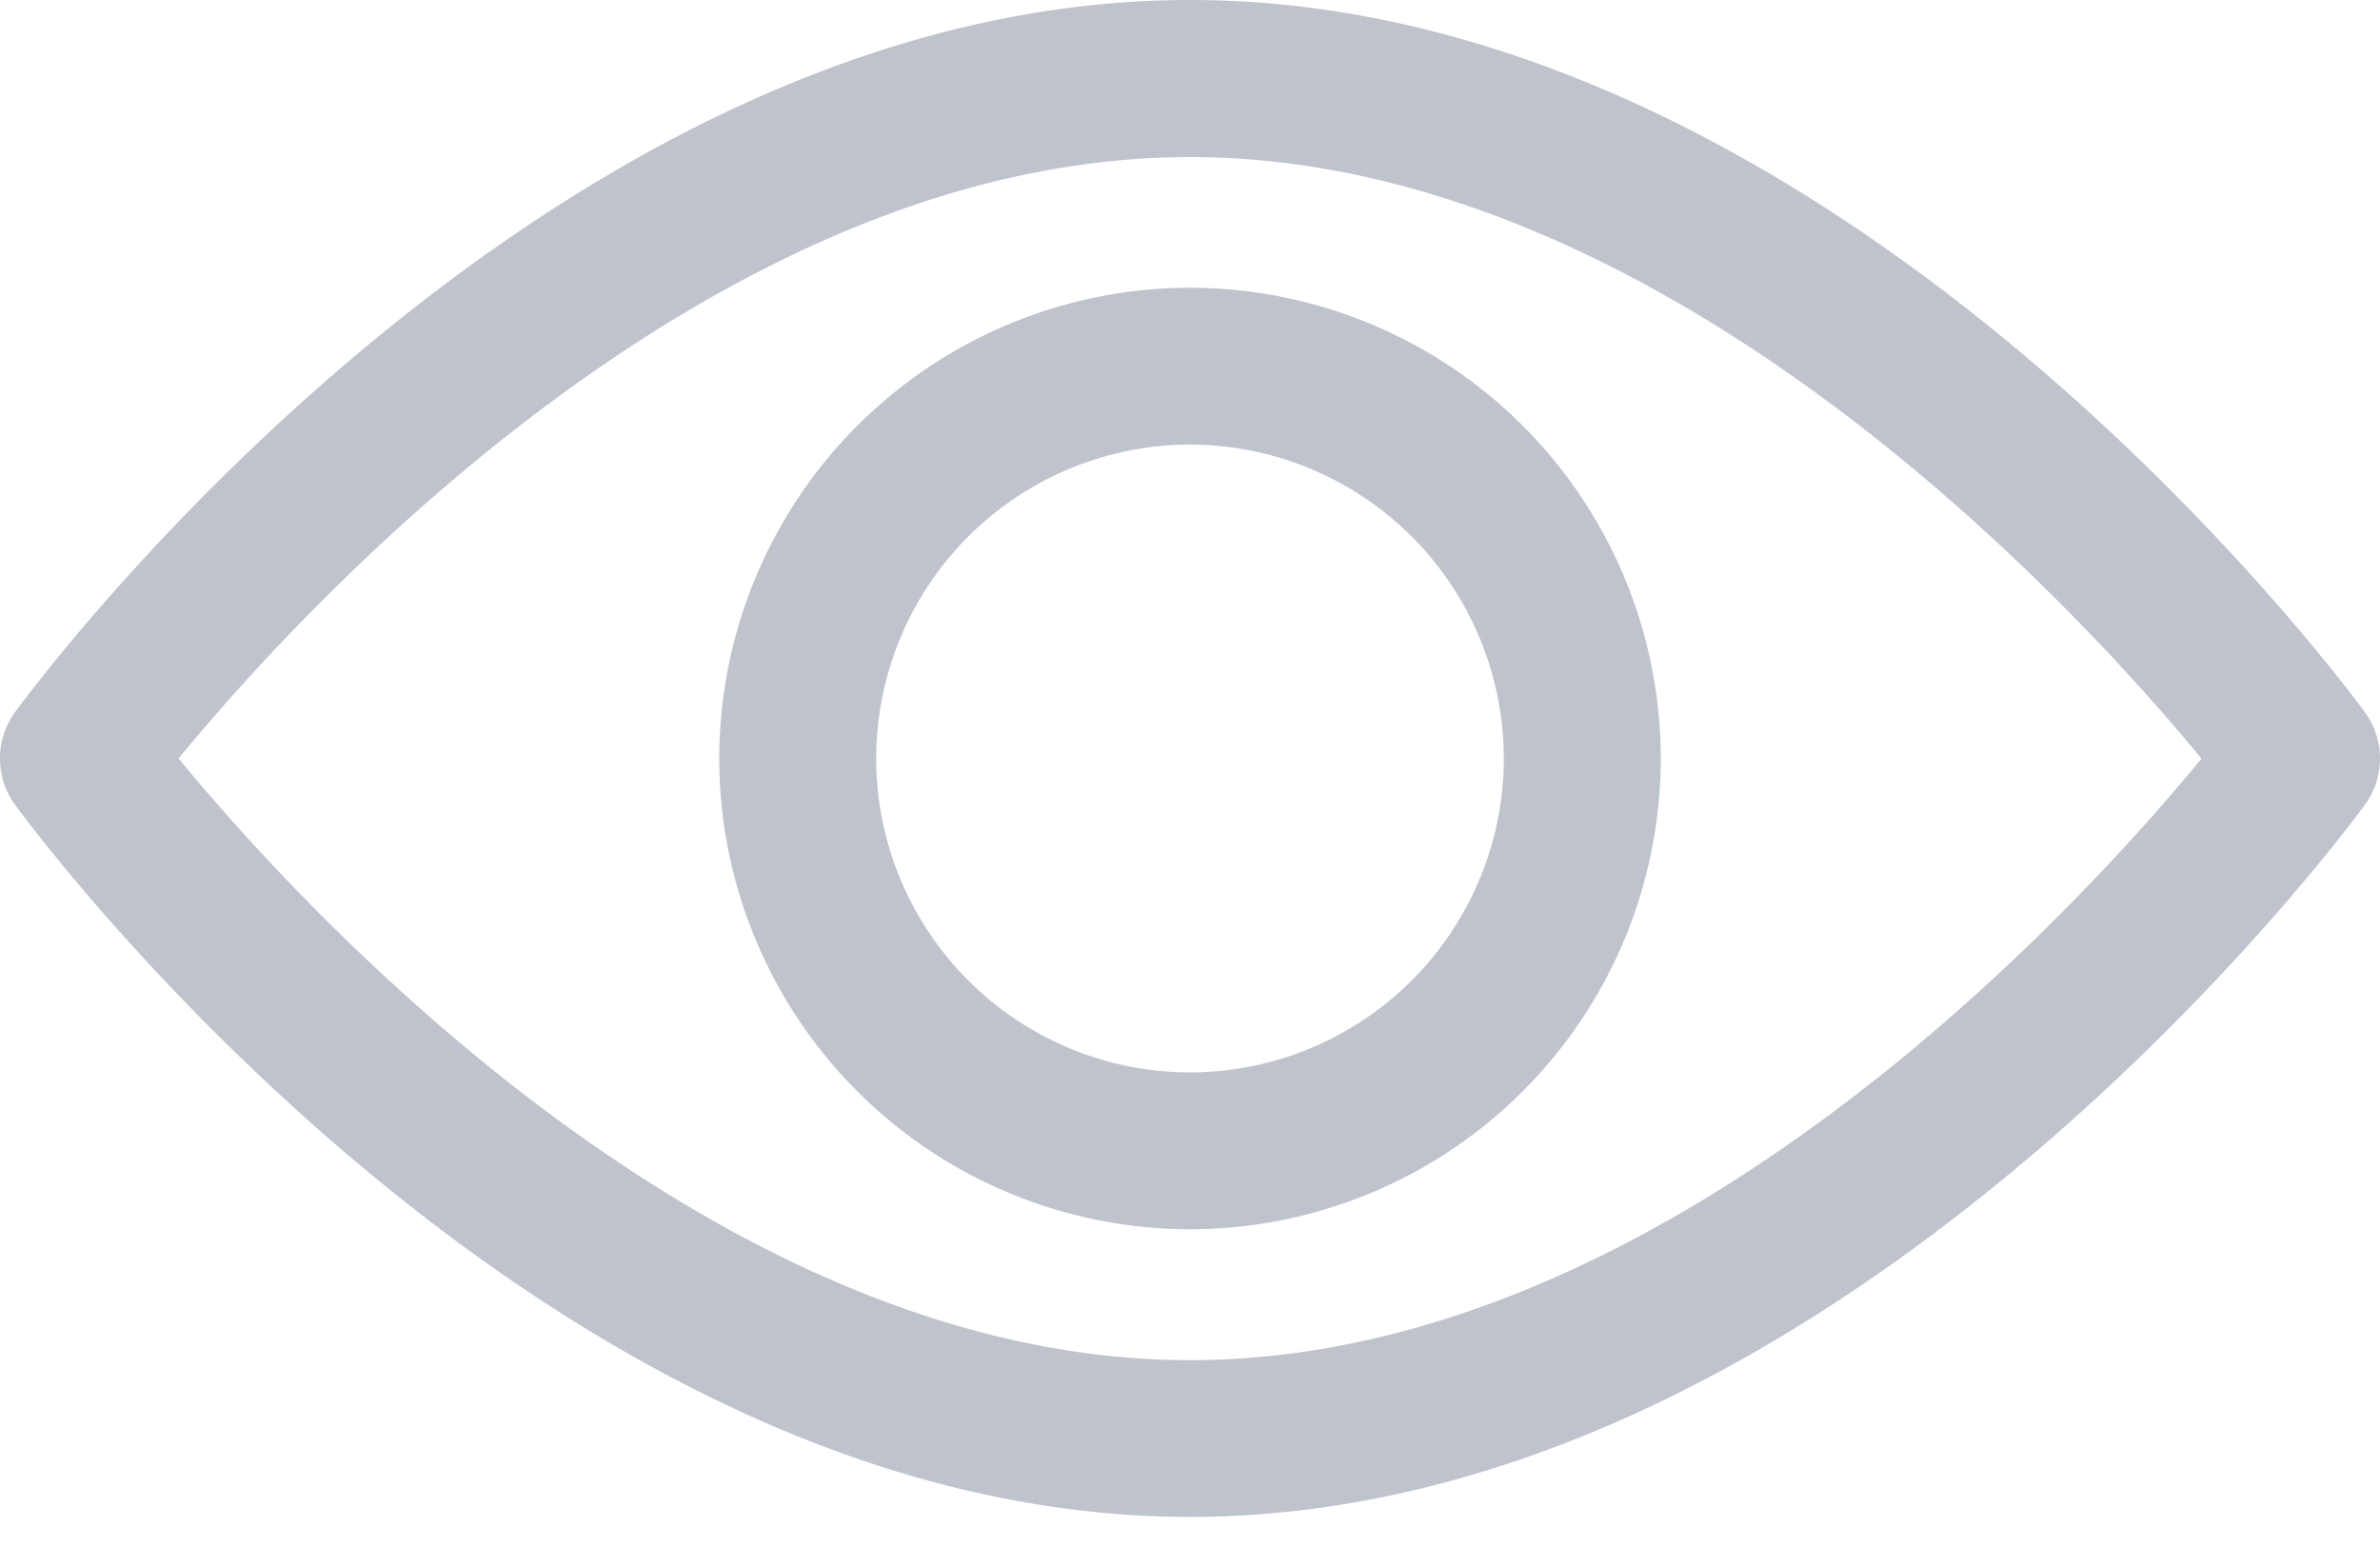 <svg width="20" height="13" viewBox="0 0 20 13" fill="none" xmlns="http://www.w3.org/2000/svg"><path fill-rule="evenodd" clip-rule="evenodd" d="M10 0c5.437 0 9.694 5.74 9.873 5.985a.66.66 0 0 1 0 .778c-.179.244-4.436 5.984-9.873 5.984-5.437 0-9.695-5.74-9.873-5.984a.66.66 0 0 1 0-.779C.305 5.74 4.563 0 10 0ZM1.5 6.373C2.525 7.62 5.994 11.43 10 11.43c4.014 0 7.475-3.808 8.5-5.055C17.474 5.128 14.006 1.32 10 1.32c-4.014 0-7.475 3.808-8.5 5.054Zm4.544 0A3.96 3.96 0 0 1 10 2.418a3.96 3.96 0 0 1 3.956 3.957A3.96 3.96 0 0 1 10 10.33a3.96 3.96 0 0 1-3.956-3.956Zm1.319 0A2.64 2.64 0 0 0 10 9.012a2.64 2.64 0 0 0 2.637-2.637A2.64 2.64 0 0 0 10 3.736a2.64 2.64 0 0 0-2.637 2.638Z" fill="#BEC3CC"/></svg>